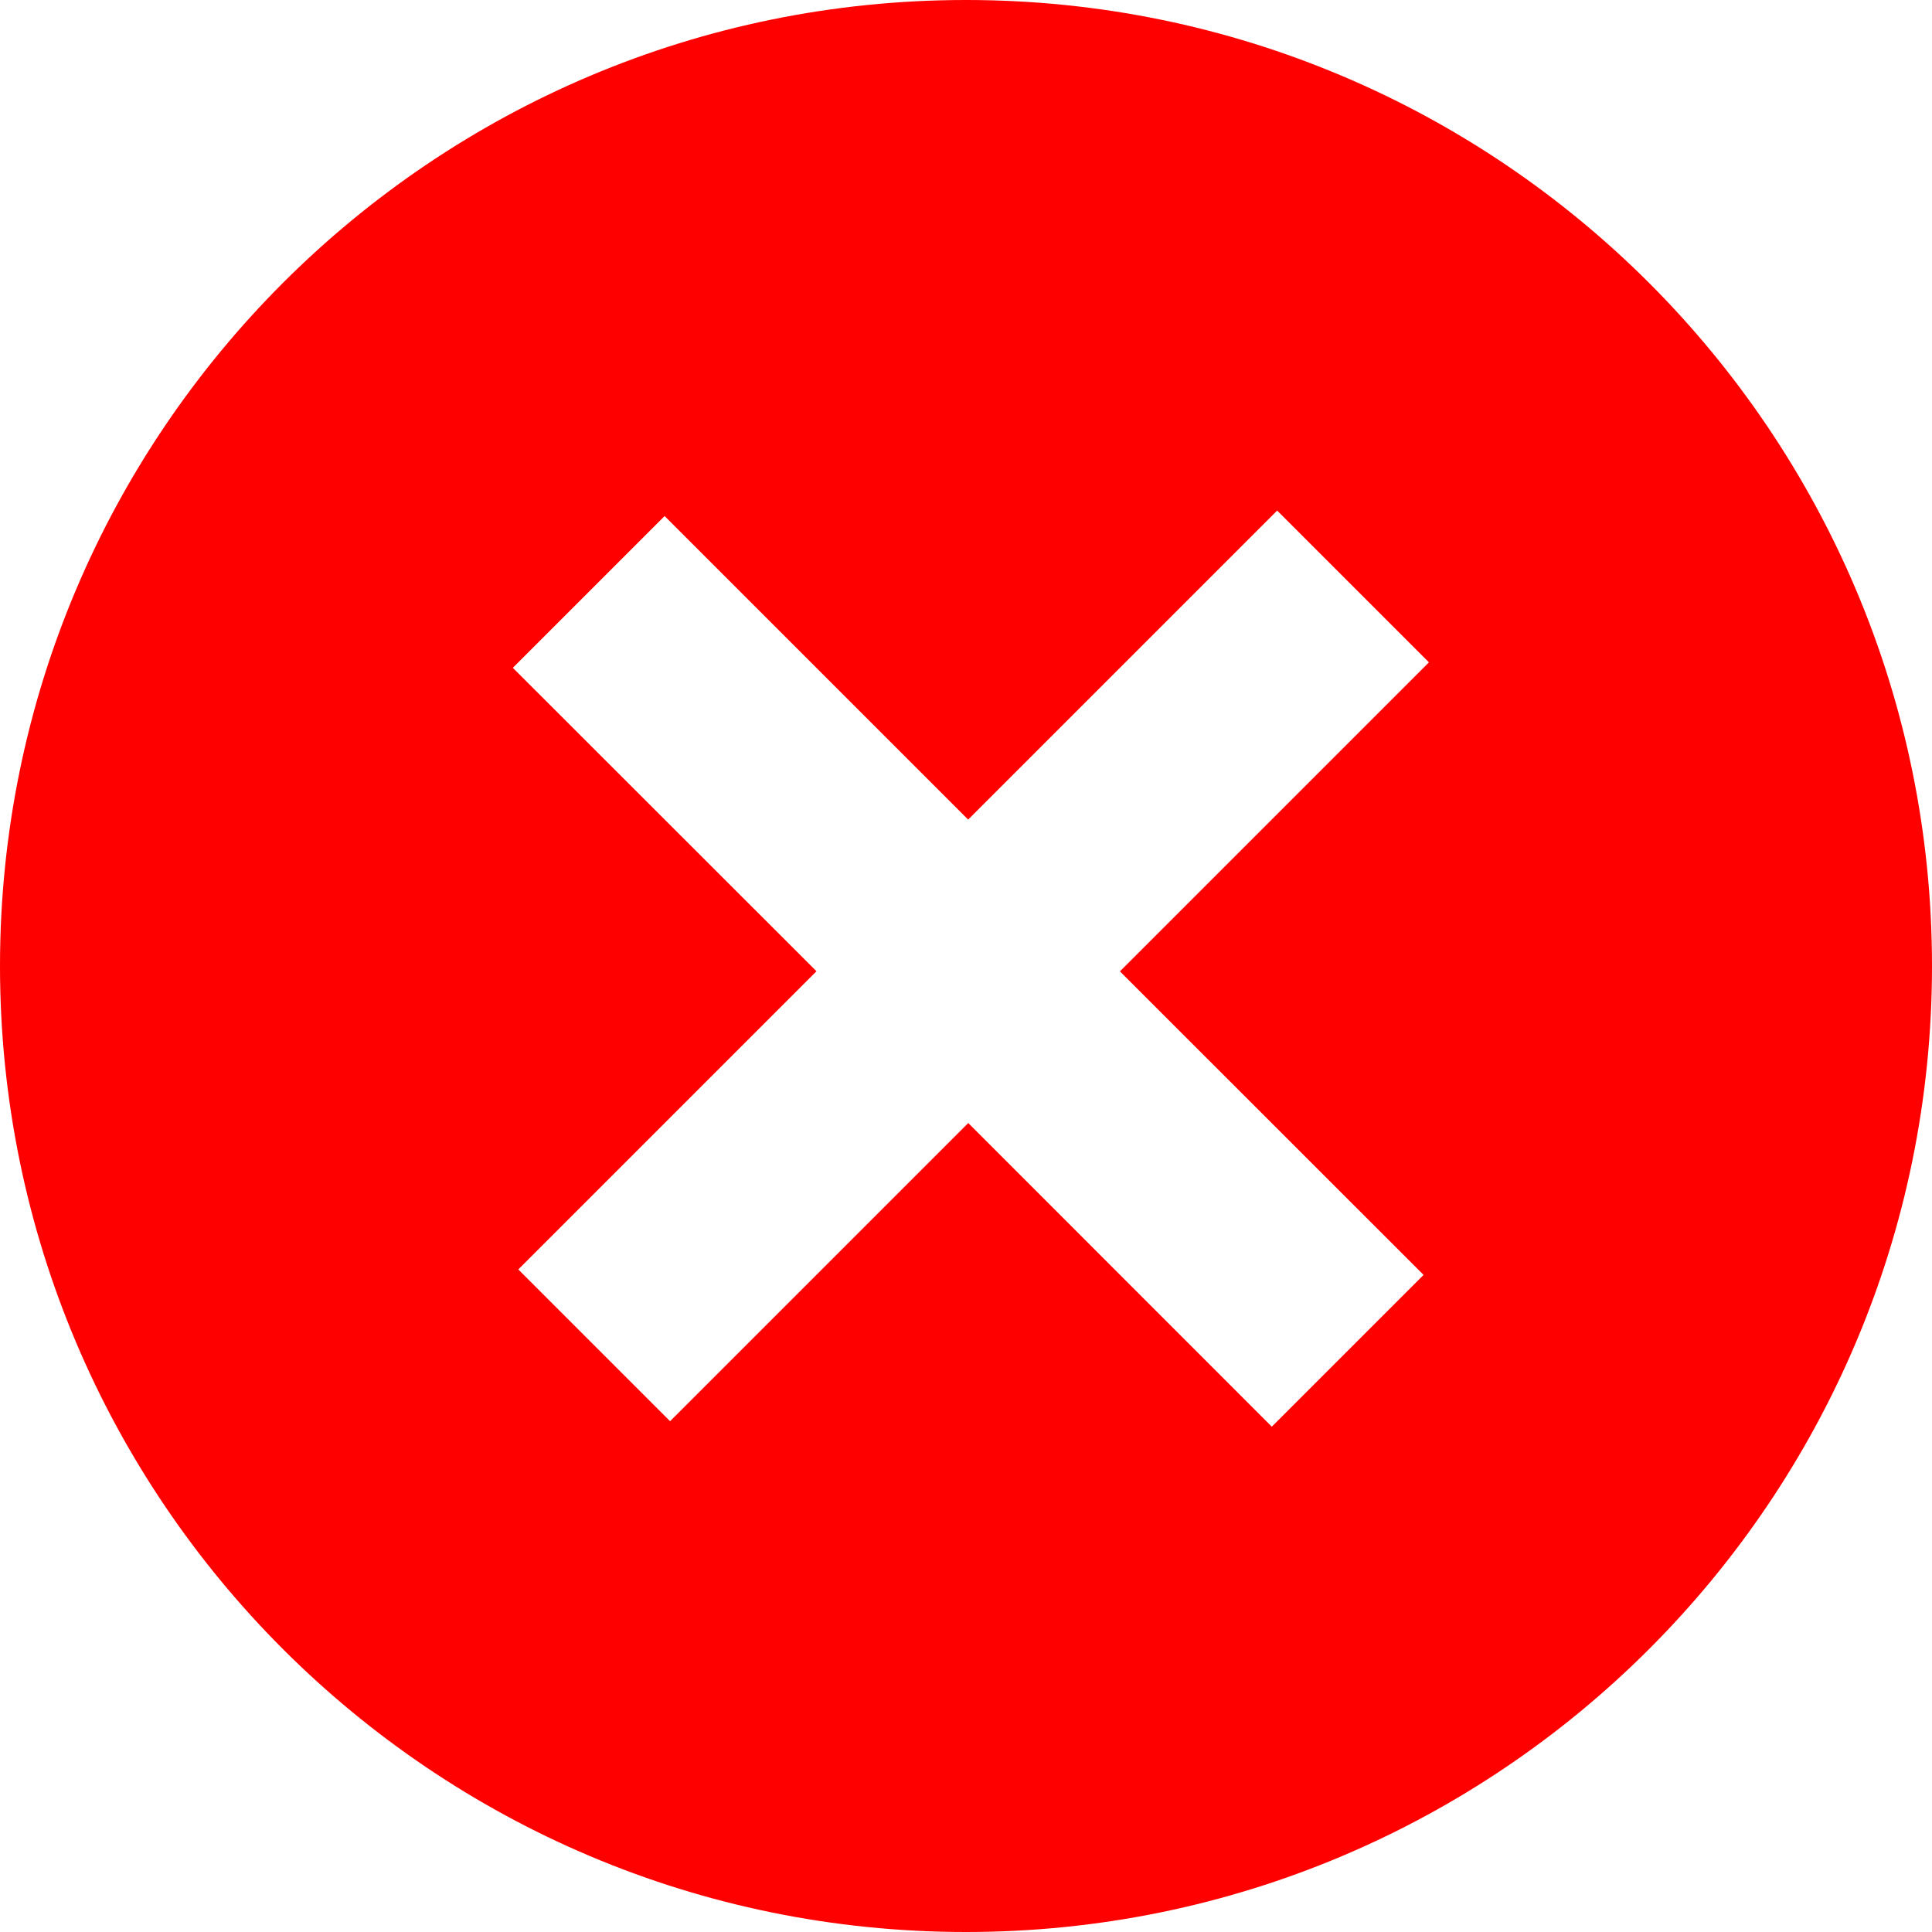 <svg focusable="false" fill="red" height="18" viewBox="0 0 18 18" width="18" xmlns="http://www.w3.org/2000/svg"><path clip-rule="evenodd" d="m9 18c4.971 0 9-4.029 9-9 0-4.971-4.029-9-9-9-4.971 0-9 4.029-9 9 0 4.971 4.029 9 9 9zm-4.222-11.778 1.414-1.414 2.828 2.828 2.879-2.879 1.414 1.414-2.879 2.879 2.829 2.828-1.414 1.414-2.828-2.829-2.778 2.778-1.414-1.414 2.778-2.778z"  fill-rule="evenodd"/></svg>